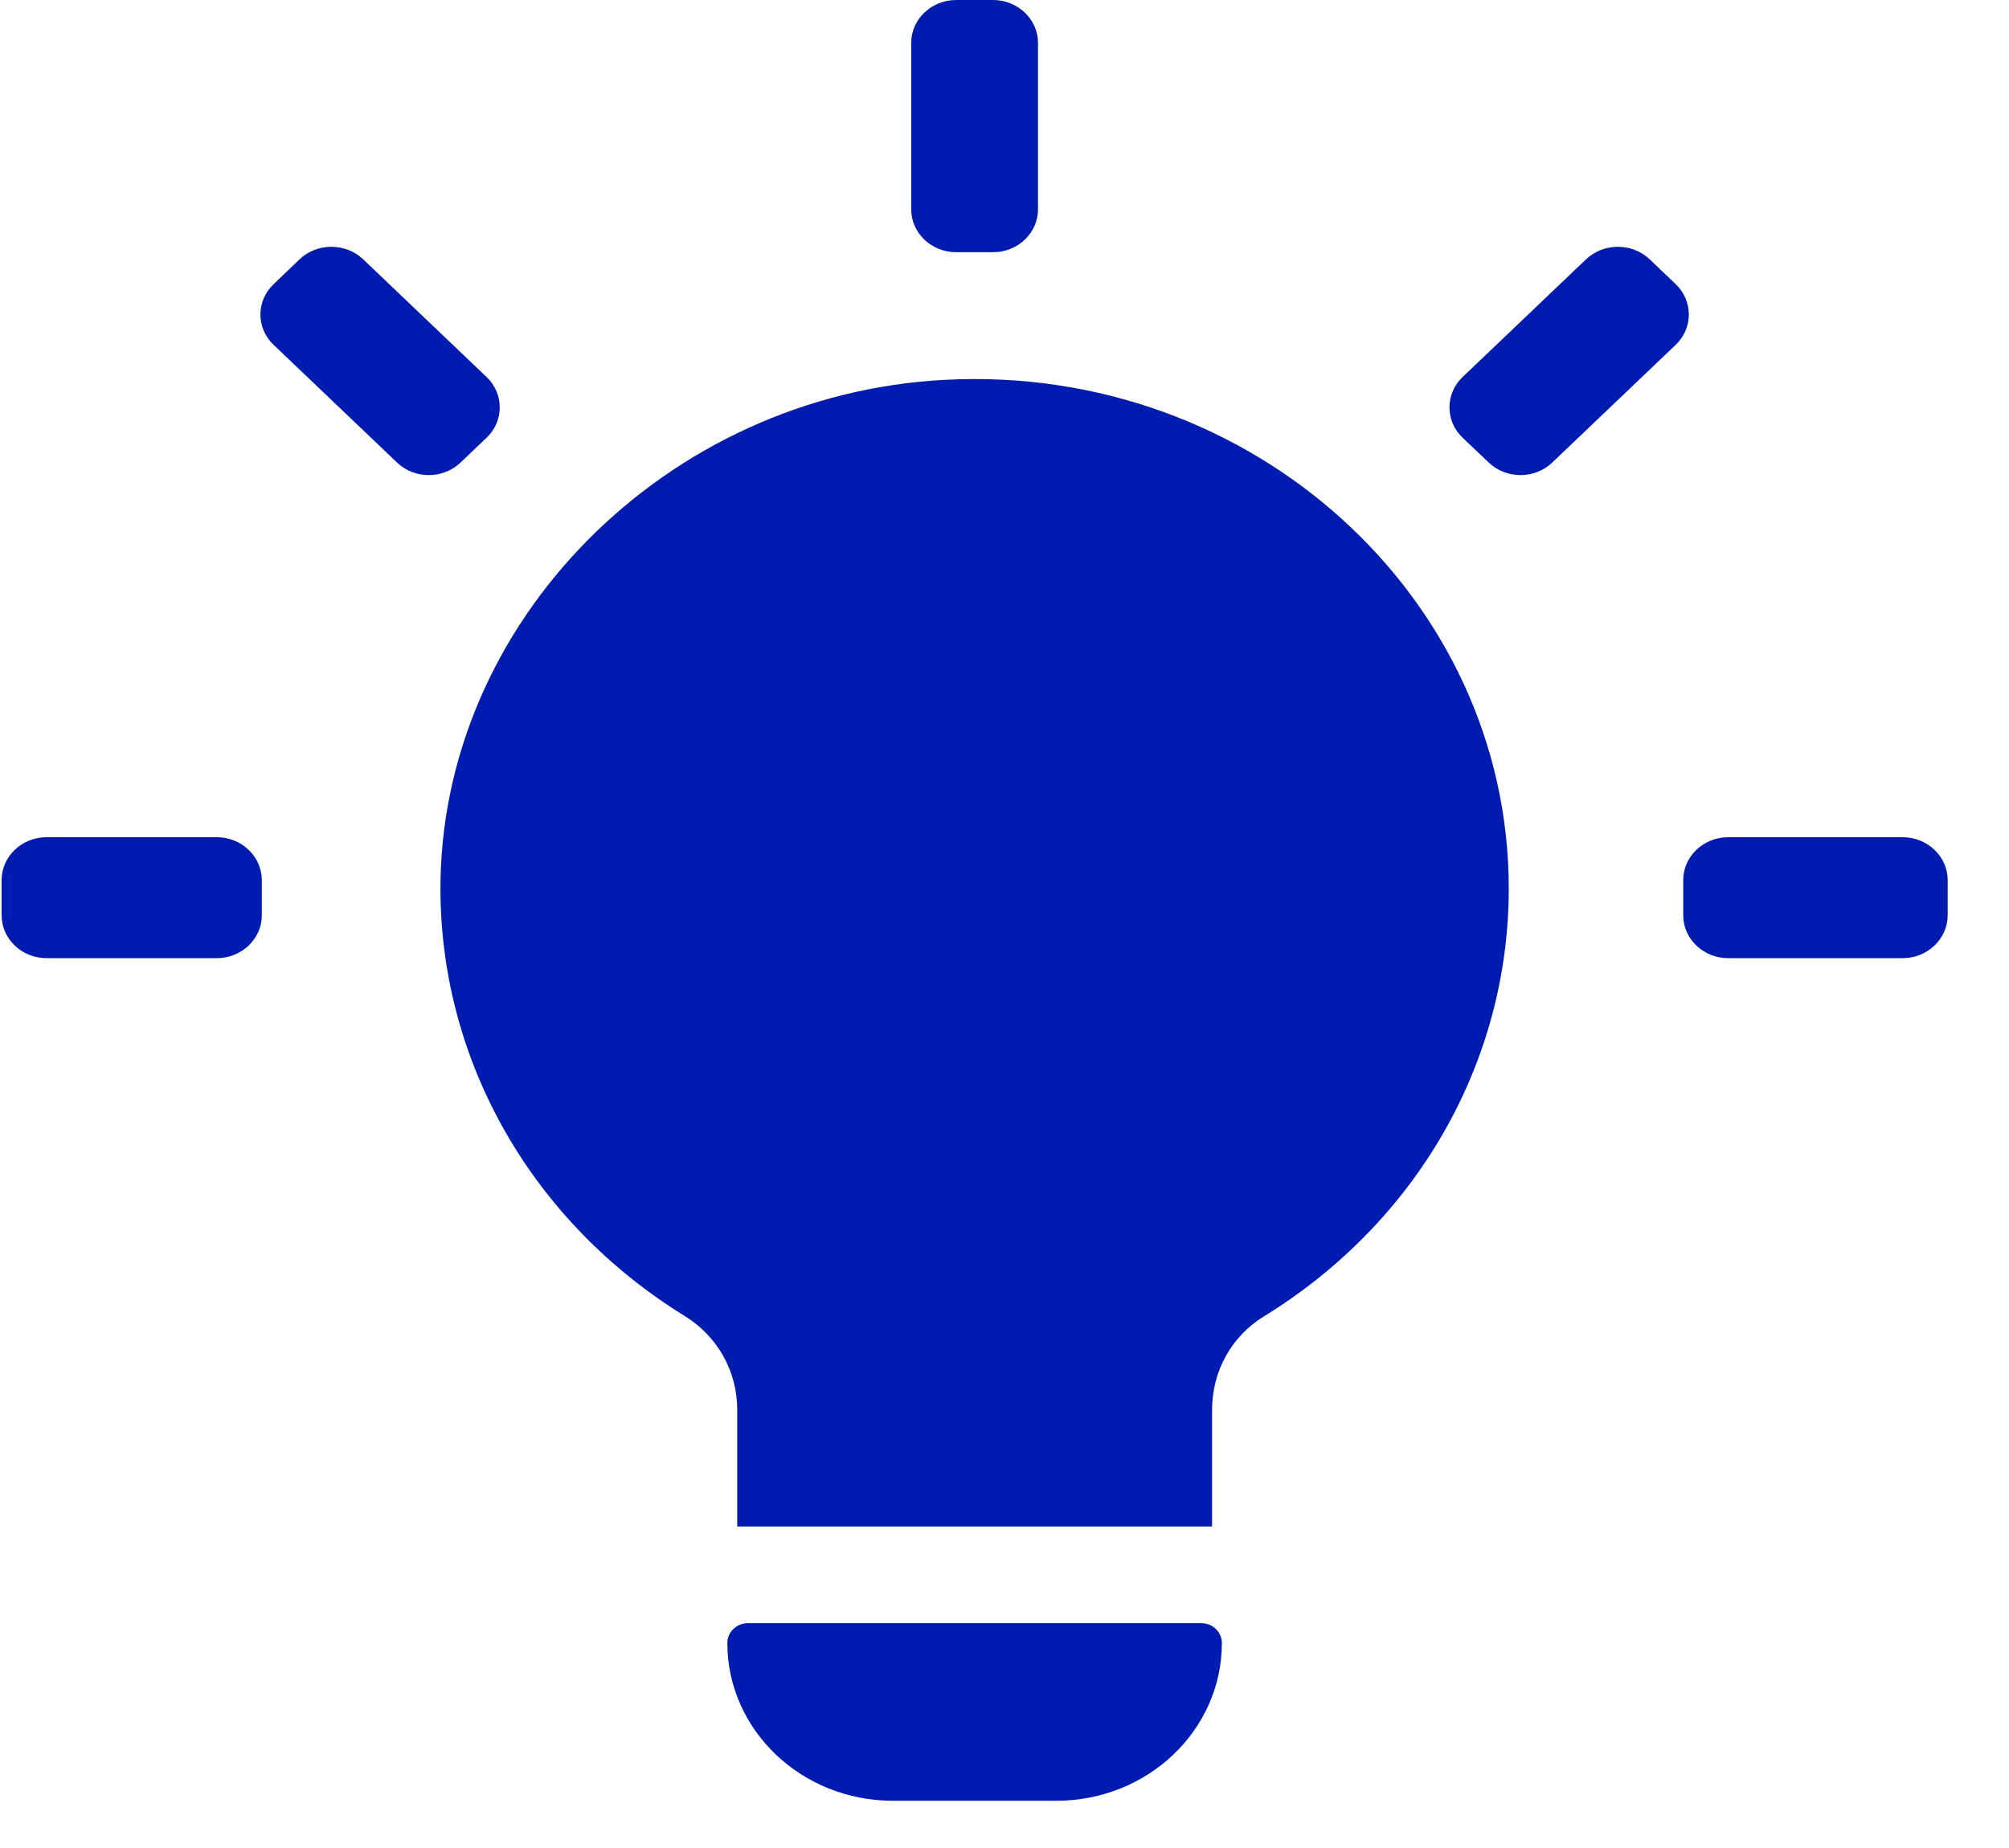<?xml version="1.0" encoding="UTF-8"?>
<svg width="25px" height="23px" viewBox="0 0 25 23" version="1.1" xmlns="http://www.w3.org/2000/svg" xmlns:xlink="http://www.w3.org/1999/xlink">
    <!-- Generator: Sketch 49.3 (51167) - http://www.bohemiancoding.com/sketch -->
    <title>lighting</title>
    <desc>Created with Sketch.</desc>
    <defs></defs>
    <g id="Energy-Insights-2-Iterations" stroke="none" stroke-width="1" fill="none" fill-rule="evenodd">
        <g id="sandbox" transform="translate(-433, -1357)" fill="#001CB0">
            <g id="lighting" transform="translate(433, 1357)">
                <path d="M19.316,5.757 C19.098,5.965 18.743,5.965 18.526,5.757 L18.2,5.447 C17.983,5.24 17.983,4.901 18.2,4.693 L19.737,3.227 C19.955,3.02 20.31,3.02 20.528,3.227 L20.853,3.537 C21.07,3.745 21.07,4.084 20.853,4.291 L19.316,5.757 Z" id="Fill-29"></path>
                <path d="M5.731,5.757 C5.513,5.965 5.158,5.965 4.941,5.757 L3.404,4.291 C3.186,4.084 3.186,3.745 3.404,3.538 L3.728,3.227 C3.946,3.02 4.301,3.02 4.519,3.227 L6.056,4.693 C6.273,4.901 6.273,5.24 6.056,5.447 L5.731,5.757 Z" id="Fill-30"></path>
                <path d="M24.237,11.392 C24.237,11.685 23.985,11.925 23.678,11.925 L21.504,11.925 C21.197,11.925 20.946,11.685 20.946,11.392 L20.946,10.954 C20.946,10.66 21.197,10.42 21.504,10.42 L23.678,10.42 C23.985,10.42 24.237,10.66 24.237,10.954 L24.237,11.392 Z" id="Fill-31"></path>
                <path d="M3.258,11.392 C3.258,11.685 3.006,11.925 2.699,11.925 L0.578,11.925 C0.271,11.925 0.02,11.685 0.02,11.392 L0.02,10.954 C0.02,10.66 0.271,10.42 0.578,10.42 L2.699,10.42 C3.006,10.42 3.258,10.66 3.258,10.954 L3.258,11.392 Z" id="Fill-32"></path>
                <path d="M12.917,2.606 C12.917,2.9 12.665,3.139 12.358,3.139 L11.898,3.139 C11.591,3.139 11.339,2.9 11.339,2.606 L11.339,0.533 C11.339,0.24 11.591,0 11.898,0 L12.358,0 C12.665,0 12.917,0.24 12.917,0.533 L12.917,2.606 Z" id="Fill-33"></path>
                <path d="M11.111,22.412 C9.974,22.412 9.051,21.533 9.051,20.448 C9.051,20.312 9.167,20.201 9.31,20.201 L14.946,20.201 C15.089,20.201 15.205,20.312 15.205,20.448 C15.205,21.533 14.283,22.412 13.145,22.412 L11.111,22.412 Z" id="Fill-34"></path>
                <path d="M5.481,11.099 C5.459,7.763 8.278,4.904 11.766,4.727 C15.588,4.53 18.775,7.447 18.775,11.057 C18.775,13.22 17.635,15.211 15.726,16.385 C15.323,16.633 15.083,17.067 15.083,17.547 L15.083,18.999 L9.174,18.999 L9.174,17.546 C9.174,17.067 8.93,16.631 8.519,16.378 C6.632,15.212 5.496,13.239 5.481,11.099" id="Fill-35"></path>
            </g>
        </g>
    </g>
</svg>